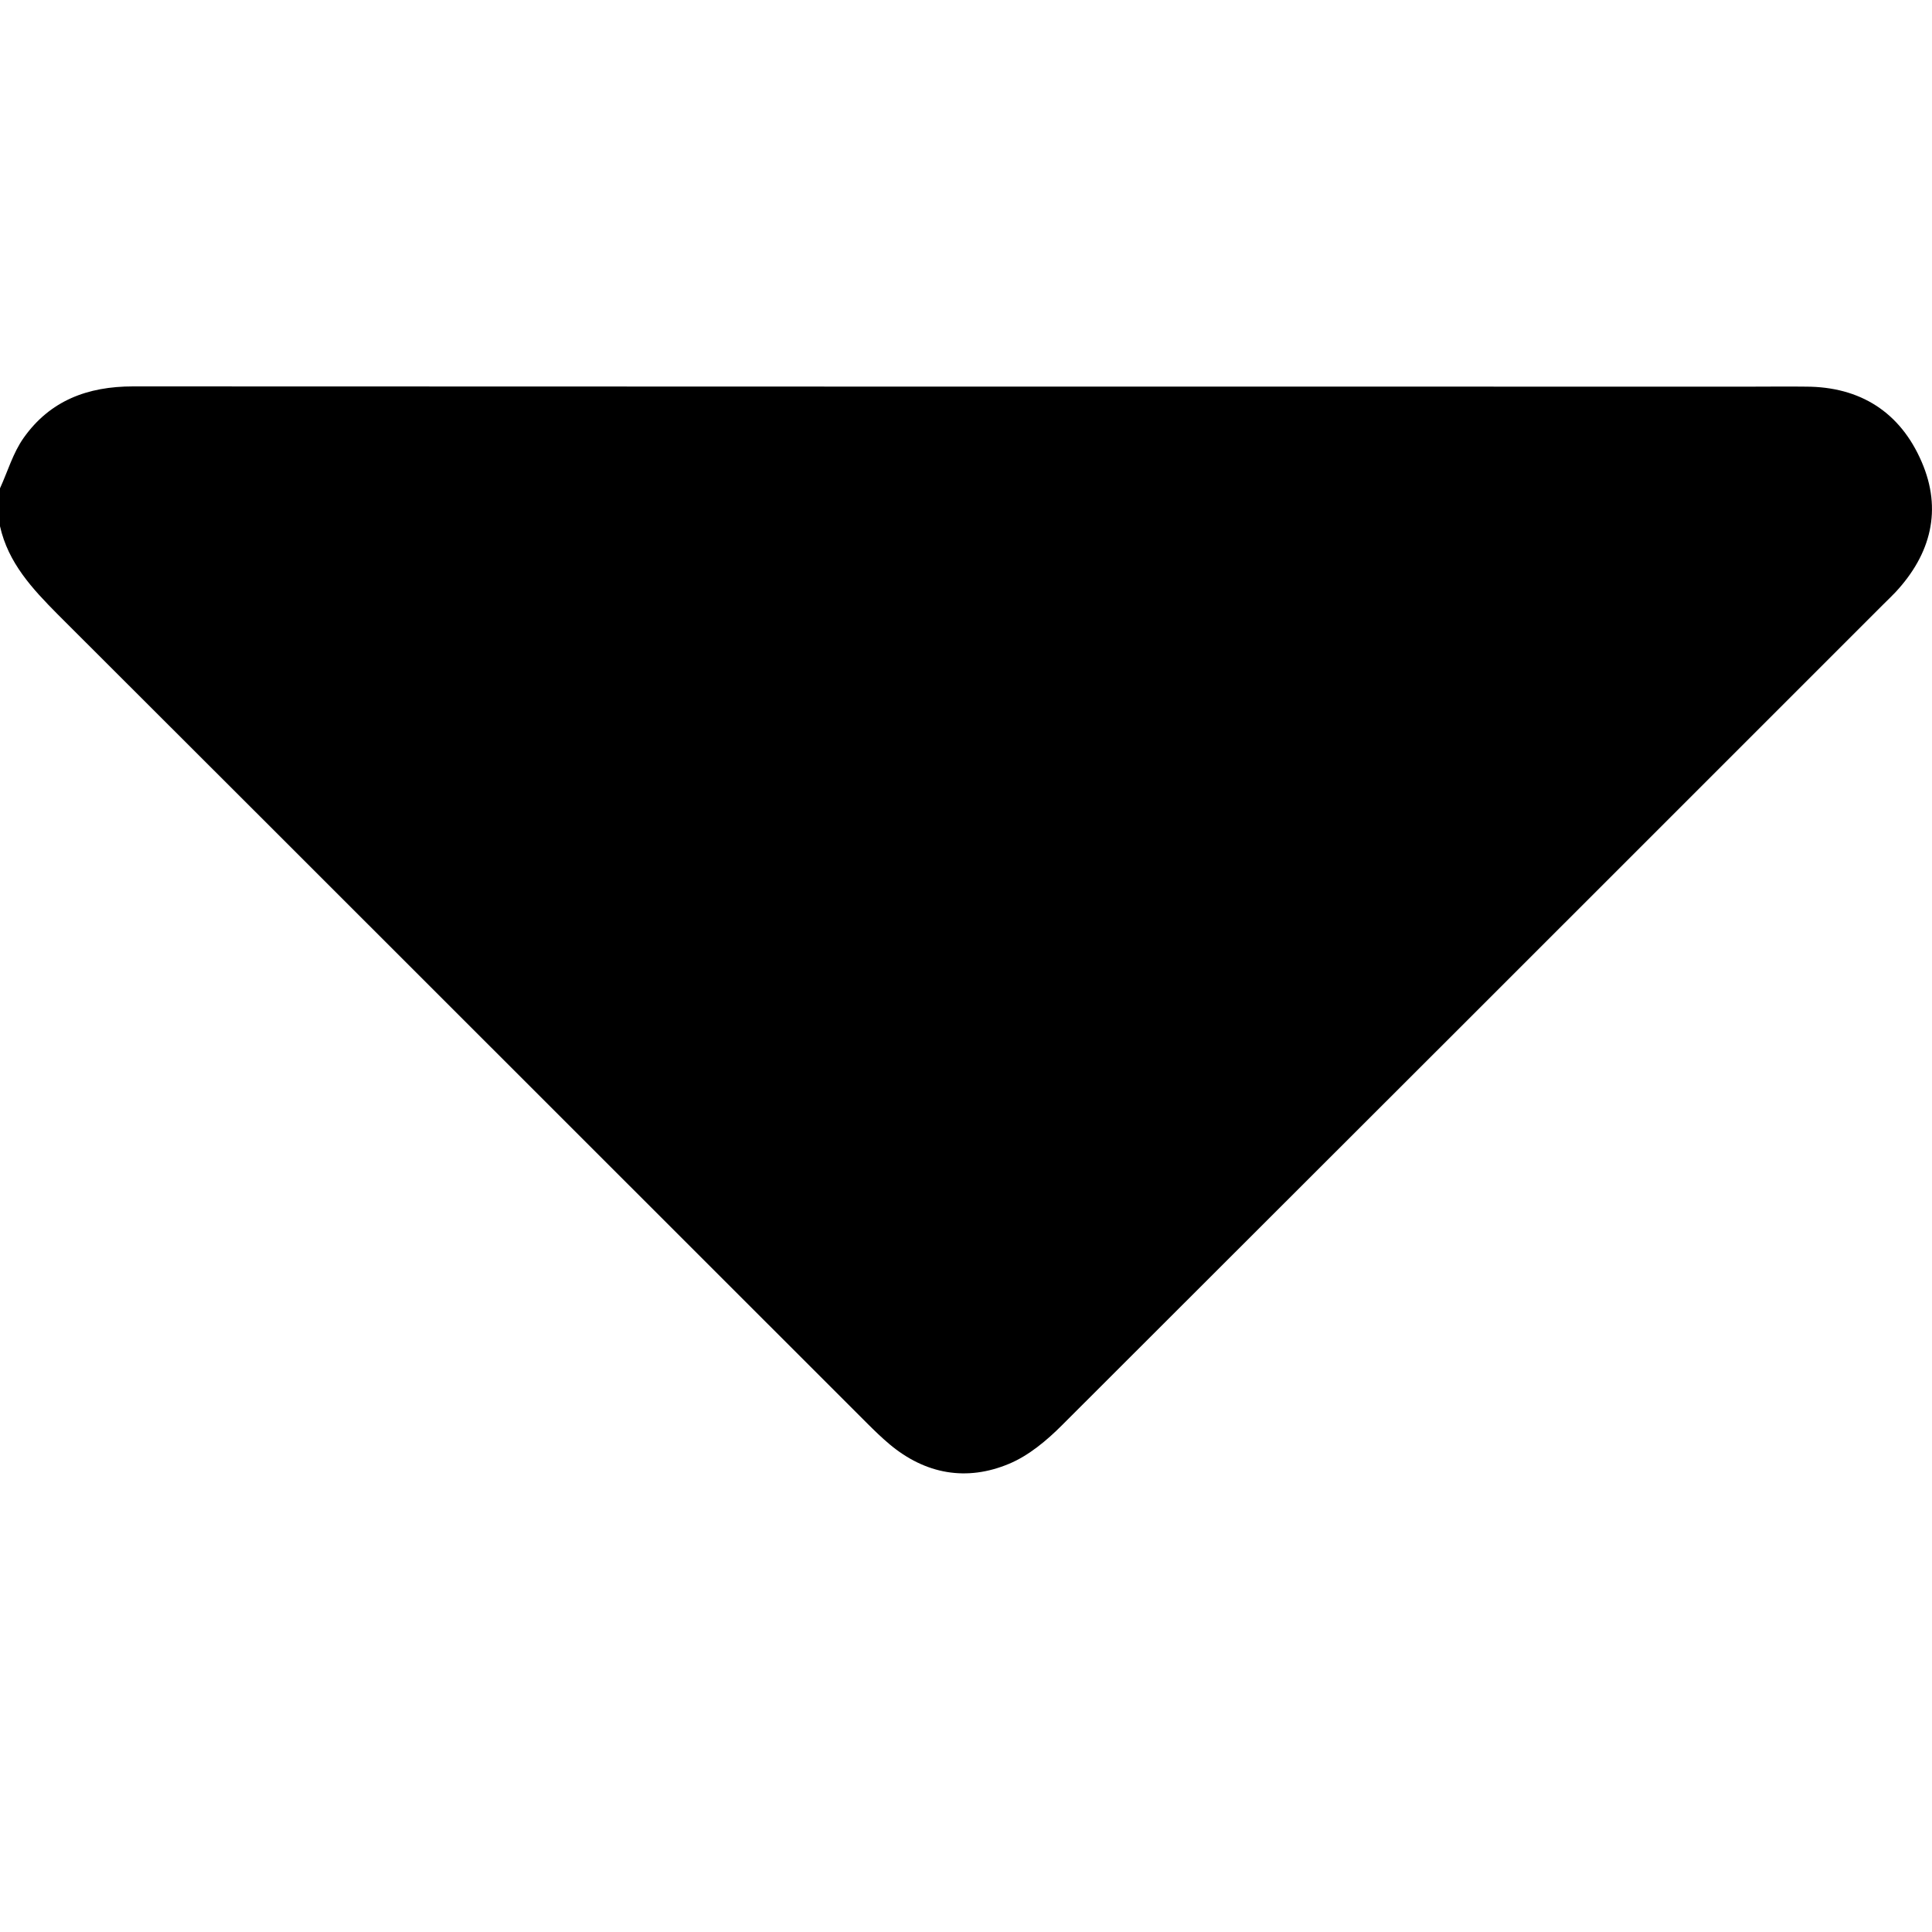 <svg width="8" height="8" viewBox="0 0 8 8" fill="none" xmlns="http://www.w3.org/2000/svg">
<path d="M0 2.022C0.032 1.952 0.054 1.875 0.098 1.813C0.207 1.659 0.362 1.6 0.551 1.6C2.787 1.601 5.022 1.601 7.258 1.601C7.331 1.601 7.404 1.6 7.477 1.601C7.704 1.601 7.869 1.708 7.957 1.912C8.043 2.11 7.996 2.294 7.849 2.452C7.833 2.469 7.816 2.485 7.799 2.502C6.666 3.635 5.532 4.769 4.397 5.902C4.334 5.965 4.26 6.027 4.179 6.061C4.003 6.135 3.832 6.105 3.683 5.98C3.651 5.953 3.621 5.924 3.592 5.895C2.474 4.778 1.357 3.66 0.239 2.544C0.134 2.438 0.034 2.331 0 2.179C0 2.126 0 2.074 0 2.022Z" fill="black"/>
</svg>
